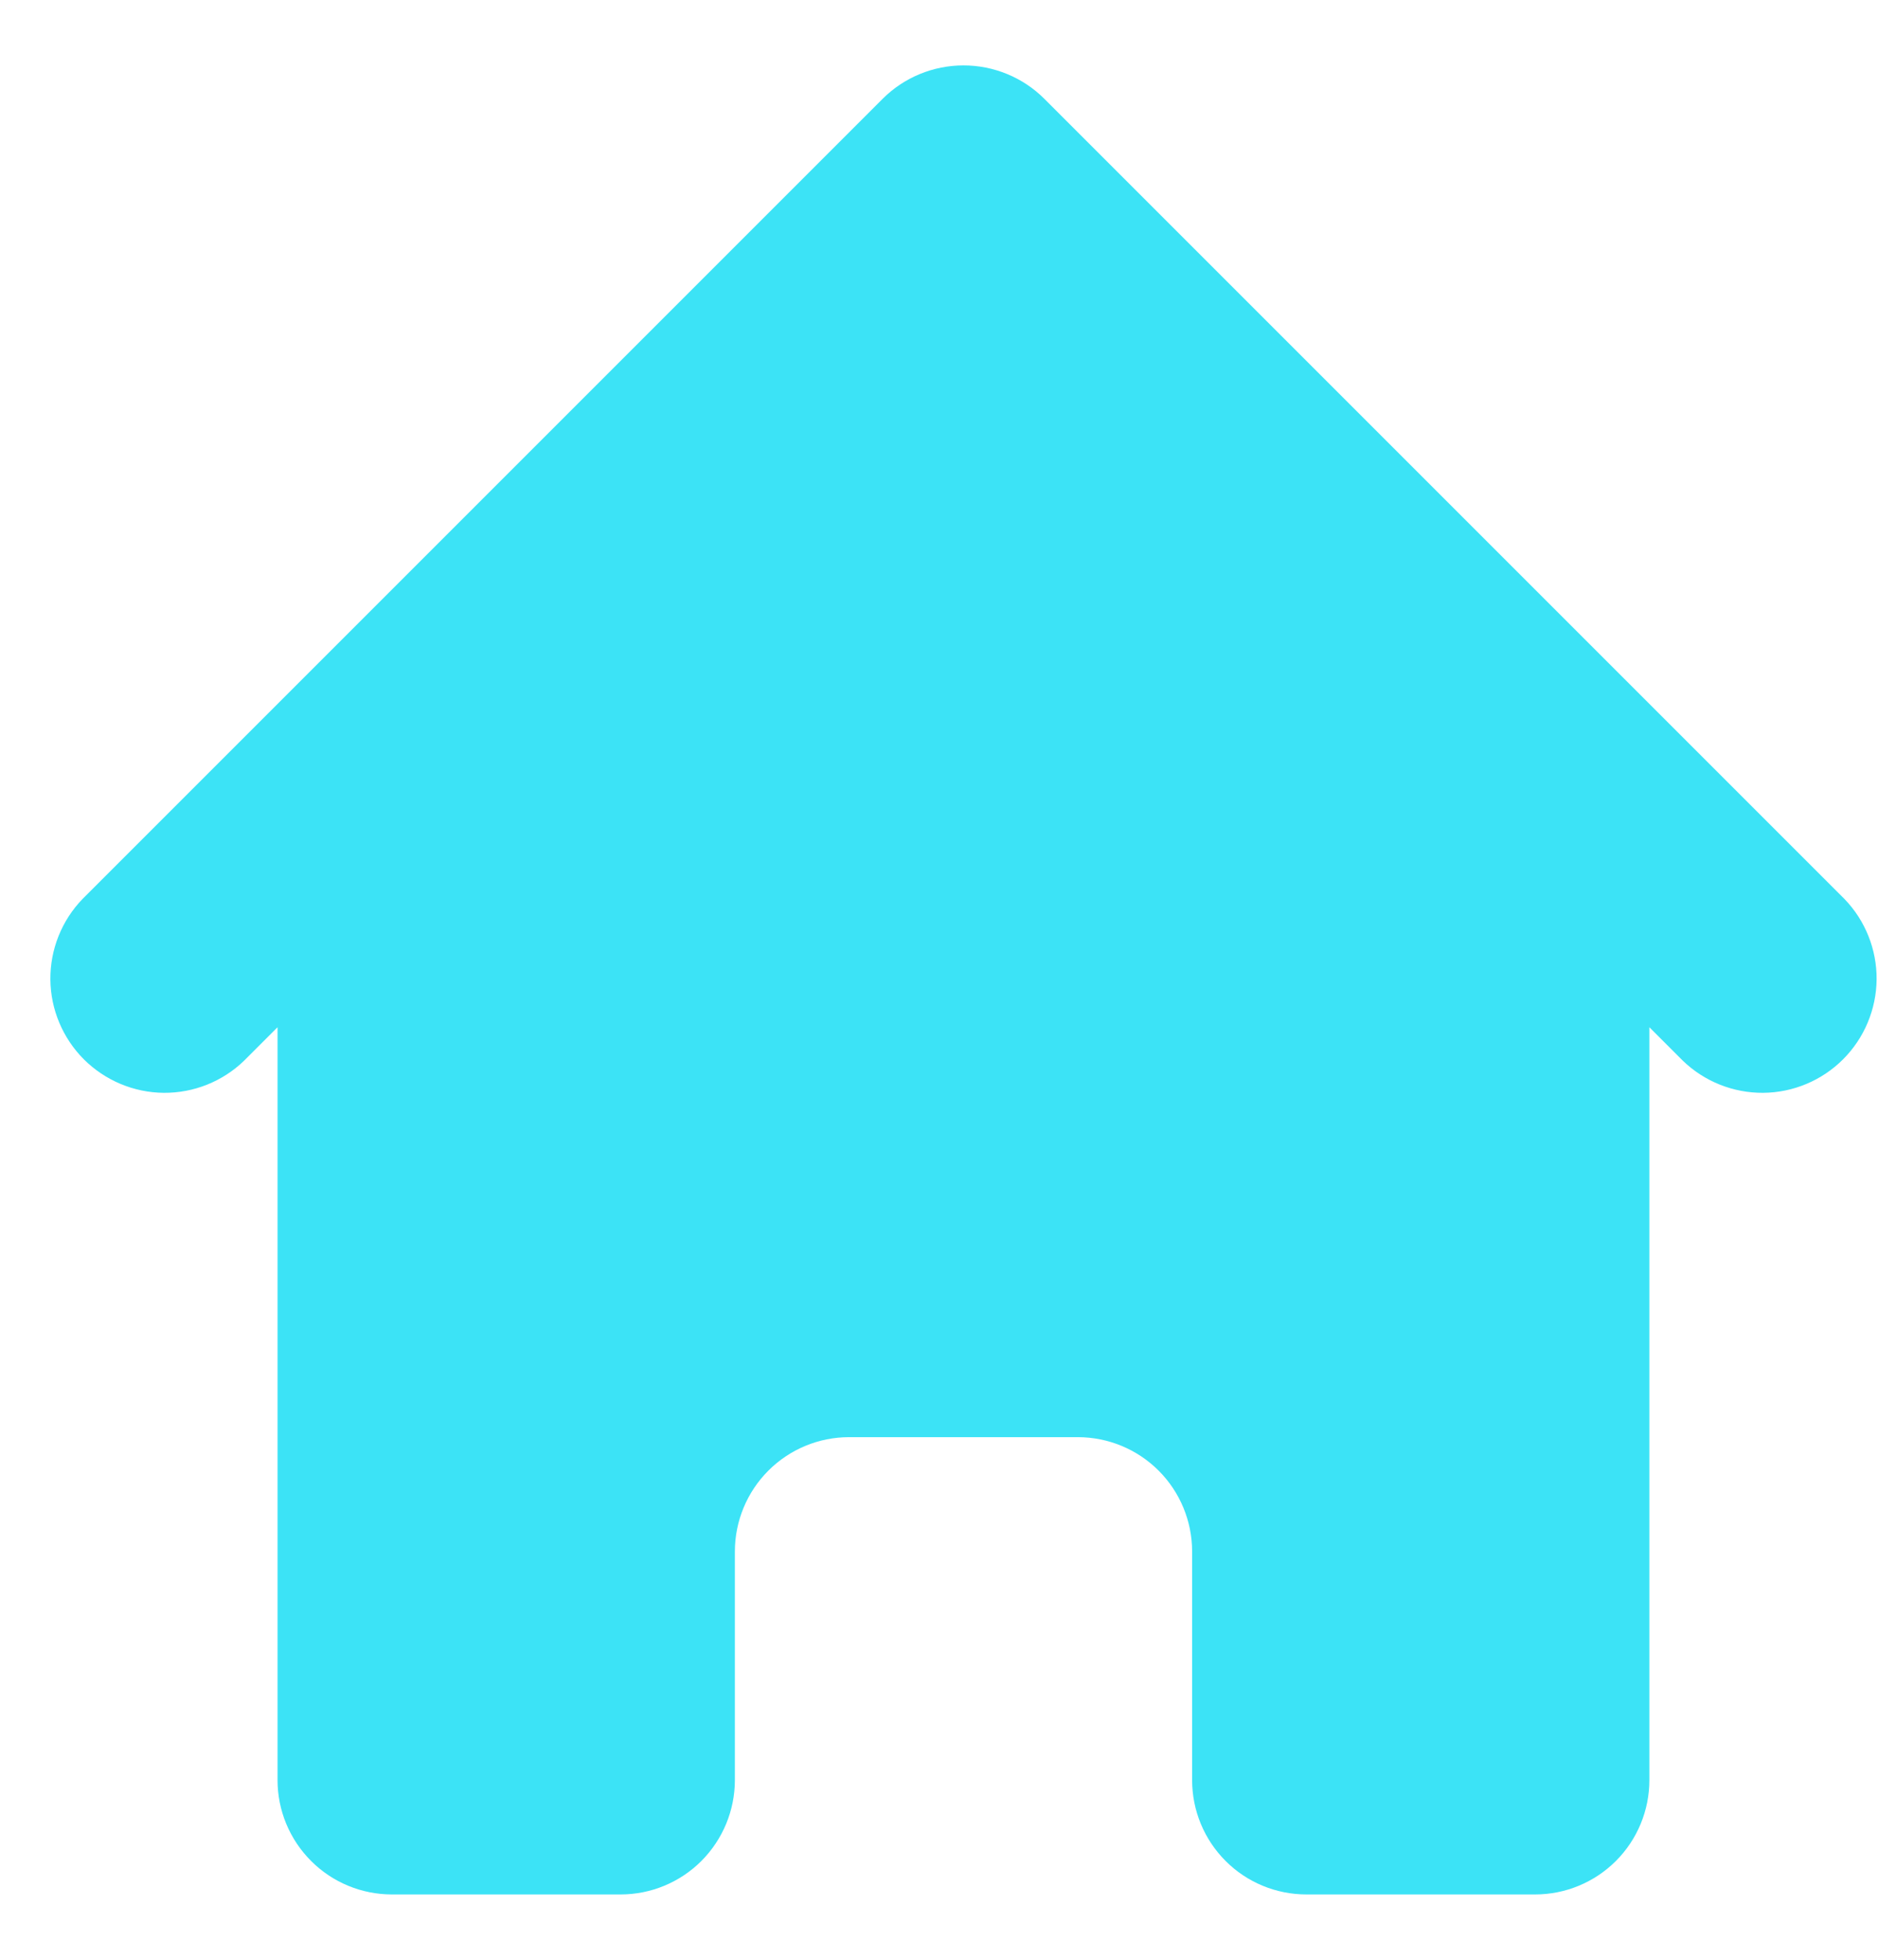 <svg width="23" height="24" viewBox="0 0 23 24" fill="none" xmlns="http://www.w3.org/2000/svg">
<path d="M11.8 0.801C12.171 0.801 12.528 0.948 12.79 1.21L22.59 11.01C22.845 11.274 22.986 11.628 22.983 11.995C22.979 12.362 22.832 12.713 22.572 12.973C22.313 13.232 21.962 13.38 21.595 13.383C21.228 13.386 20.874 13.245 20.61 12.99L20.2 12.58V21.8C20.2 22.171 20.053 22.527 19.79 22.79C19.527 23.053 19.171 23.2 18.8 23.2H16C15.629 23.2 15.272 23.053 15.01 22.79C14.747 22.527 14.6 22.171 14.6 21.8V19C14.6 18.629 14.452 18.272 14.19 18.01C13.927 17.747 13.571 17.6 13.2 17.6H10.399C10.028 17.6 9.673 17.747 9.41 18.01C9.148 18.272 9 18.629 9 19V21.8C9 22.171 8.852 22.527 8.59 22.79C8.327 23.053 7.971 23.2 7.6 23.2H4.8C4.429 23.2 4.072 23.053 3.81 22.79C3.547 22.527 3.399 22.171 3.399 21.8V12.58L2.989 12.99C2.725 13.245 2.372 13.386 2.005 13.383C1.638 13.38 1.287 13.232 1.027 12.973C0.768 12.713 0.62 12.362 0.617 11.995C0.614 11.628 0.755 11.274 1.01 11.01L10.81 1.21C11.072 0.948 11.429 0.801 11.8 0.801Z" fill="#3CE3F6"/>
</svg>
